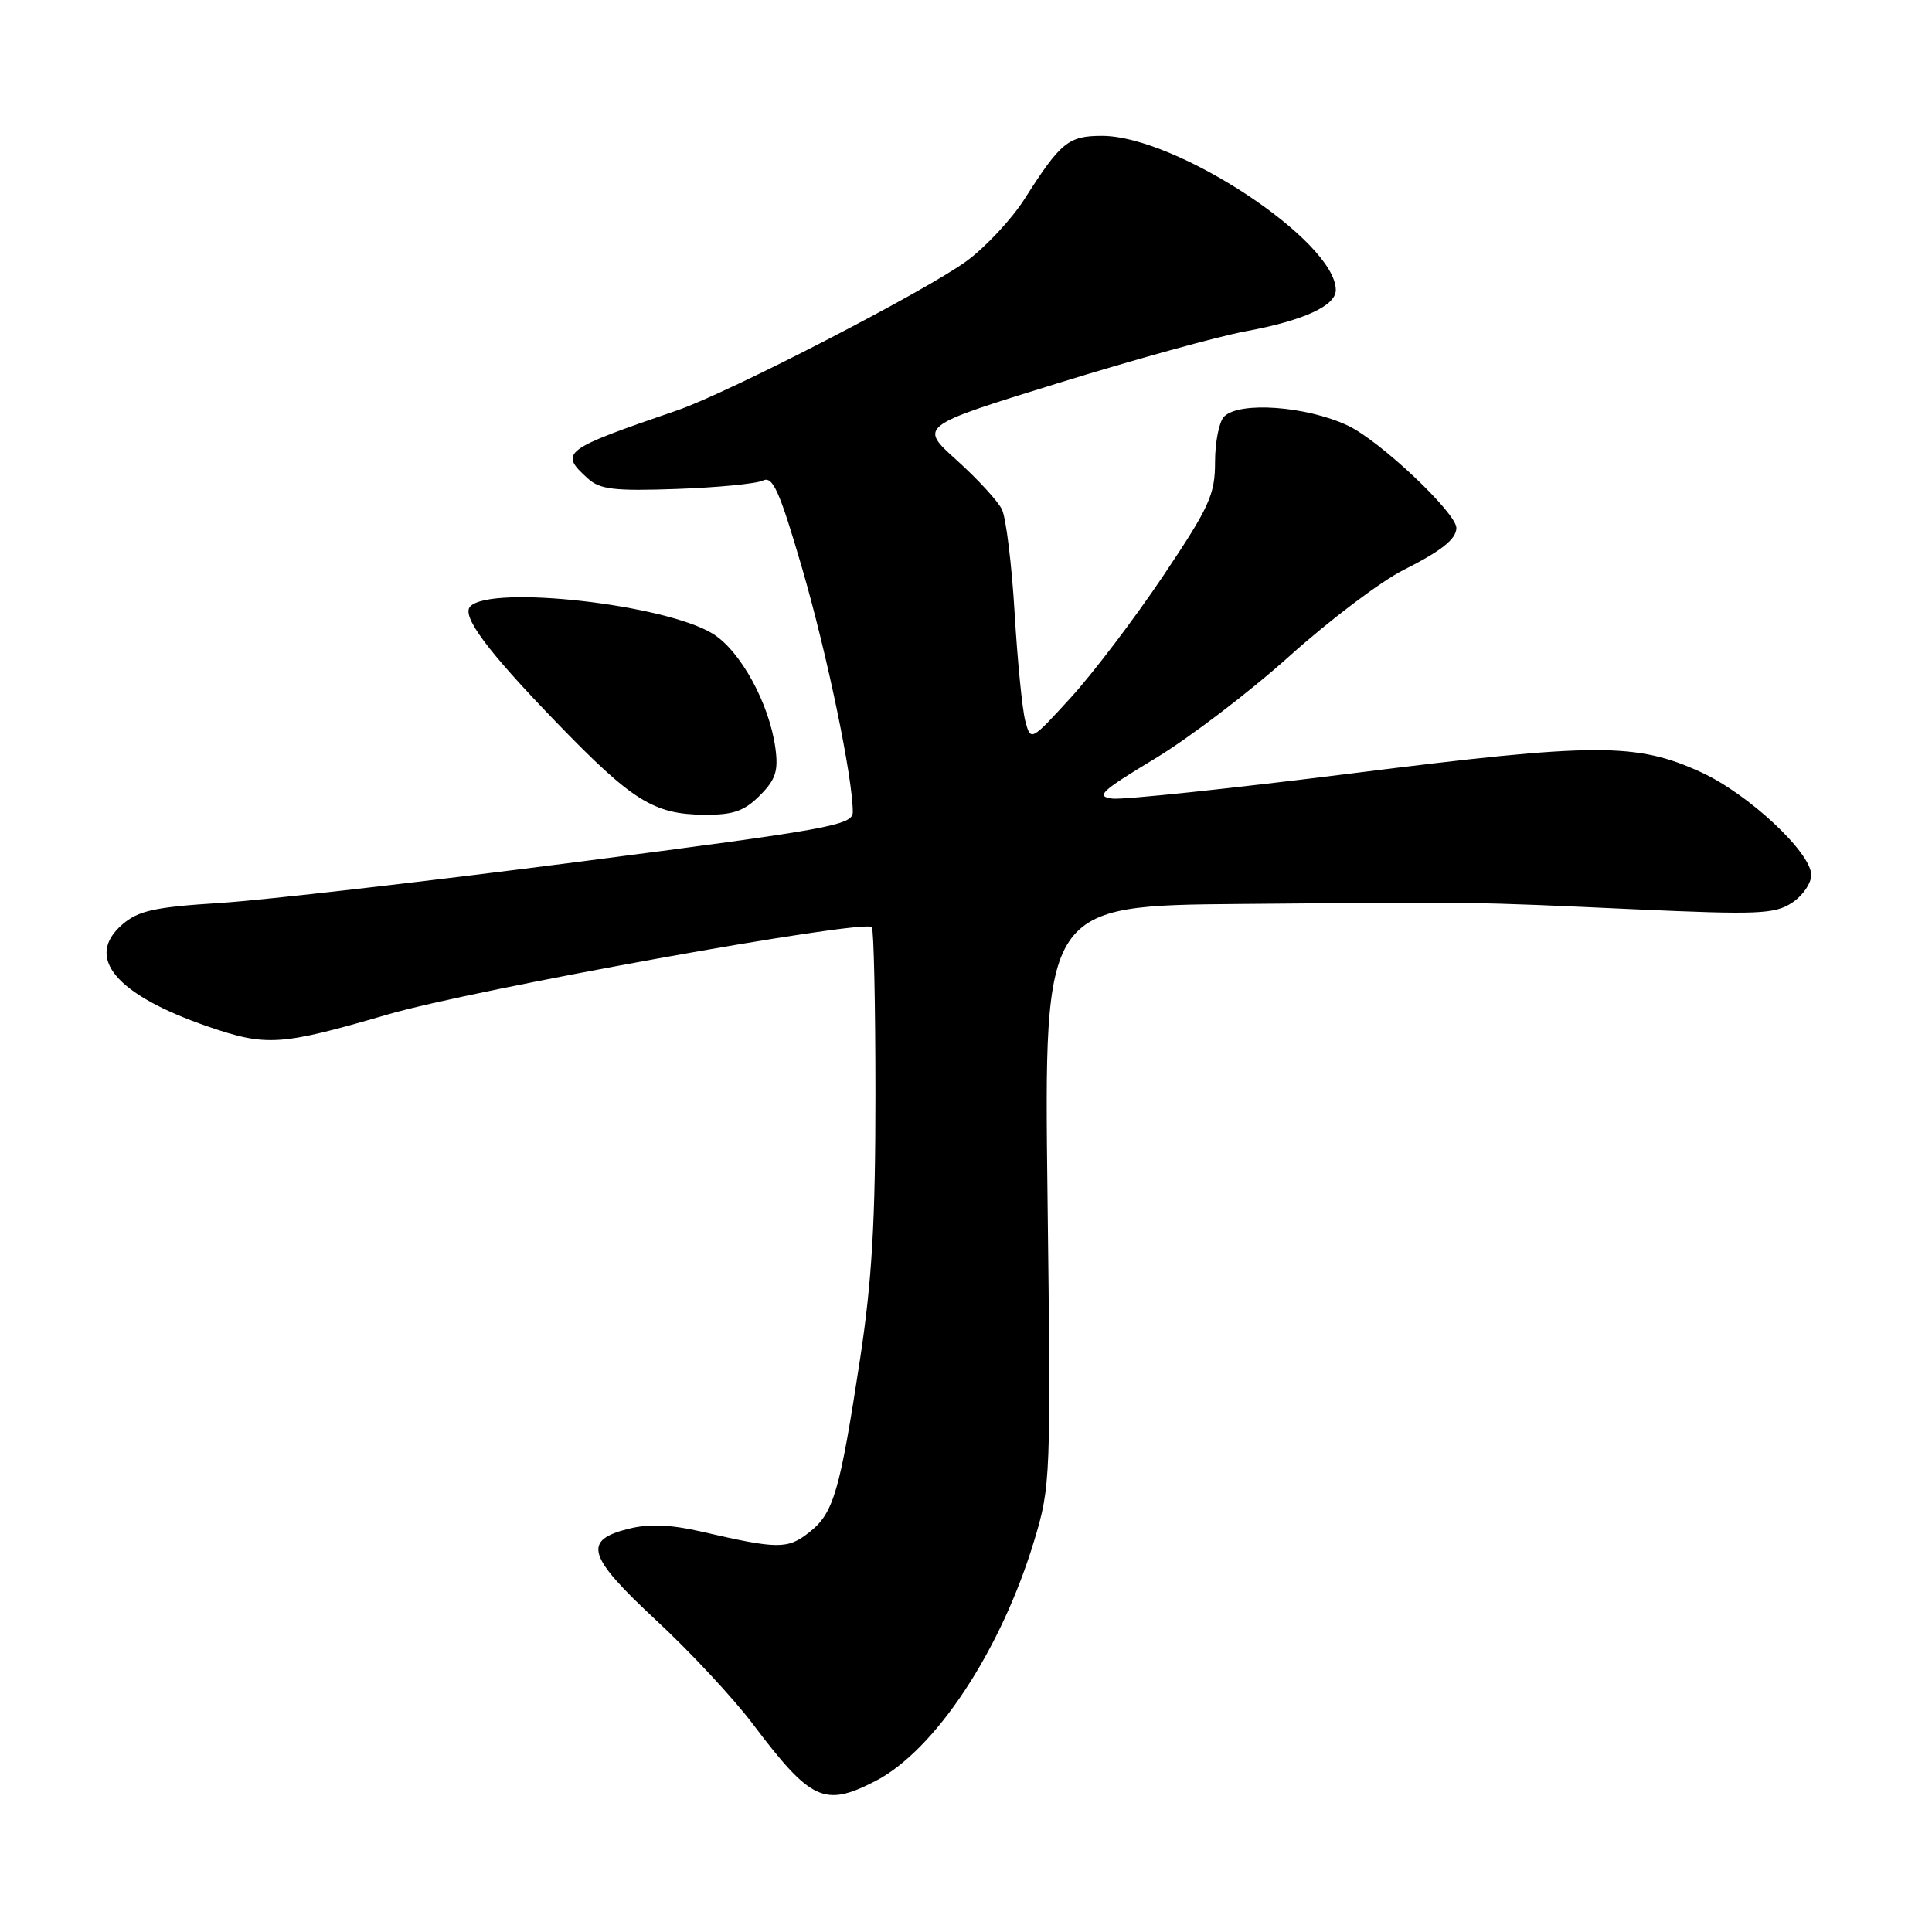 <?xml version="1.0" encoding="UTF-8" standalone="no"?>
<!DOCTYPE svg PUBLIC "-//W3C//DTD SVG 1.1//EN" "http://www.w3.org/Graphics/SVG/1.1/DTD/svg11.dtd" >
<svg xmlns="http://www.w3.org/2000/svg" xmlns:xlink="http://www.w3.org/1999/xlink" version="1.1" viewBox="0 0 256 256">
 <g >
 <path fill="currentColor"
d=" M 115.92 236.04 C 123.86 231.99 132.63 218.75 137.04 204.13 C 139.22 196.92 139.26 195.88 138.80 158.38 C 138.33 120.00 138.33 120.00 164.41 119.78 C 196.41 119.51 194.54 119.48 216.69 120.49 C 232.91 121.22 235.16 121.13 237.44 119.63 C 238.85 118.71 240.00 117.05 240.00 115.95 C 240.00 112.97 231.67 105.19 225.39 102.32 C 216.81 98.39 211.48 98.41 179.27 102.46 C 163.19 104.48 148.86 105.99 147.41 105.82 C 145.13 105.54 145.86 104.85 153.02 100.53 C 157.55 97.80 165.59 91.68 170.88 86.92 C 176.17 82.17 182.97 77.03 186.00 75.51 C 190.98 73.00 192.94 71.45 192.98 69.98 C 193.04 68.01 182.81 58.35 178.55 56.37 C 173.03 53.80 164.23 53.17 162.20 55.20 C 161.54 55.86 161.00 58.58 161.00 61.23 C 161.00 65.55 160.26 67.16 154.12 76.32 C 150.33 81.96 144.84 89.20 141.91 92.41 C 136.58 98.24 136.58 98.24 135.86 95.55 C 135.46 94.07 134.82 87.61 134.44 81.18 C 134.06 74.76 133.30 68.60 132.76 67.50 C 132.23 66.40 129.53 63.47 126.77 60.98 C 121.76 56.47 121.76 56.47 140.13 50.79 C 150.23 47.66 161.43 44.57 165.00 43.91 C 172.69 42.49 177.00 40.53 177.00 38.44 C 177.00 31.95 155.85 18.00 146.02 18.00 C 141.57 18.00 140.55 18.83 135.76 26.36 C 134.05 29.04 130.60 32.74 128.08 34.59 C 122.67 38.56 96.57 52.03 89.75 54.37 C 74.51 59.60 74.06 59.94 77.90 63.41 C 79.50 64.86 81.41 65.08 89.65 64.79 C 95.07 64.60 100.21 64.10 101.08 63.68 C 102.40 63.04 103.27 64.99 106.26 75.21 C 109.57 86.55 113.00 103.02 113.00 107.59 C 113.00 109.35 110.12 109.87 76.25 114.25 C 56.04 116.86 34.83 119.29 29.13 119.65 C 20.50 120.19 18.34 120.67 16.23 122.48 C 11.16 126.84 15.32 131.81 27.56 136.02 C 35.32 138.69 37.19 138.56 51.31 134.44 C 62.75 131.09 114.43 121.77 115.52 122.85 C 115.78 123.12 116.00 133.09 116.00 145.02 C 116.00 161.81 115.54 169.73 113.96 180.10 C 111.27 197.73 110.46 200.49 107.24 203.03 C 104.34 205.31 103.13 205.30 92.82 202.92 C 88.85 202.01 85.98 201.90 83.33 202.56 C 77.17 204.08 77.79 206.19 86.94 214.69 C 91.41 218.83 97.14 224.99 99.69 228.36 C 107.44 238.63 109.21 239.47 115.92 236.04 Z  M 100.67 105.42 C 102.77 103.32 103.15 102.17 102.75 99.17 C 101.95 93.24 98.13 86.25 94.46 83.98 C 88.18 80.09 65.17 77.49 62.32 80.34 C 61.09 81.57 64.48 86.15 73.66 95.65 C 83.78 106.13 86.61 107.90 93.30 107.96 C 97.15 107.99 98.60 107.49 100.67 105.42 Z "/>
</g>
</svg>